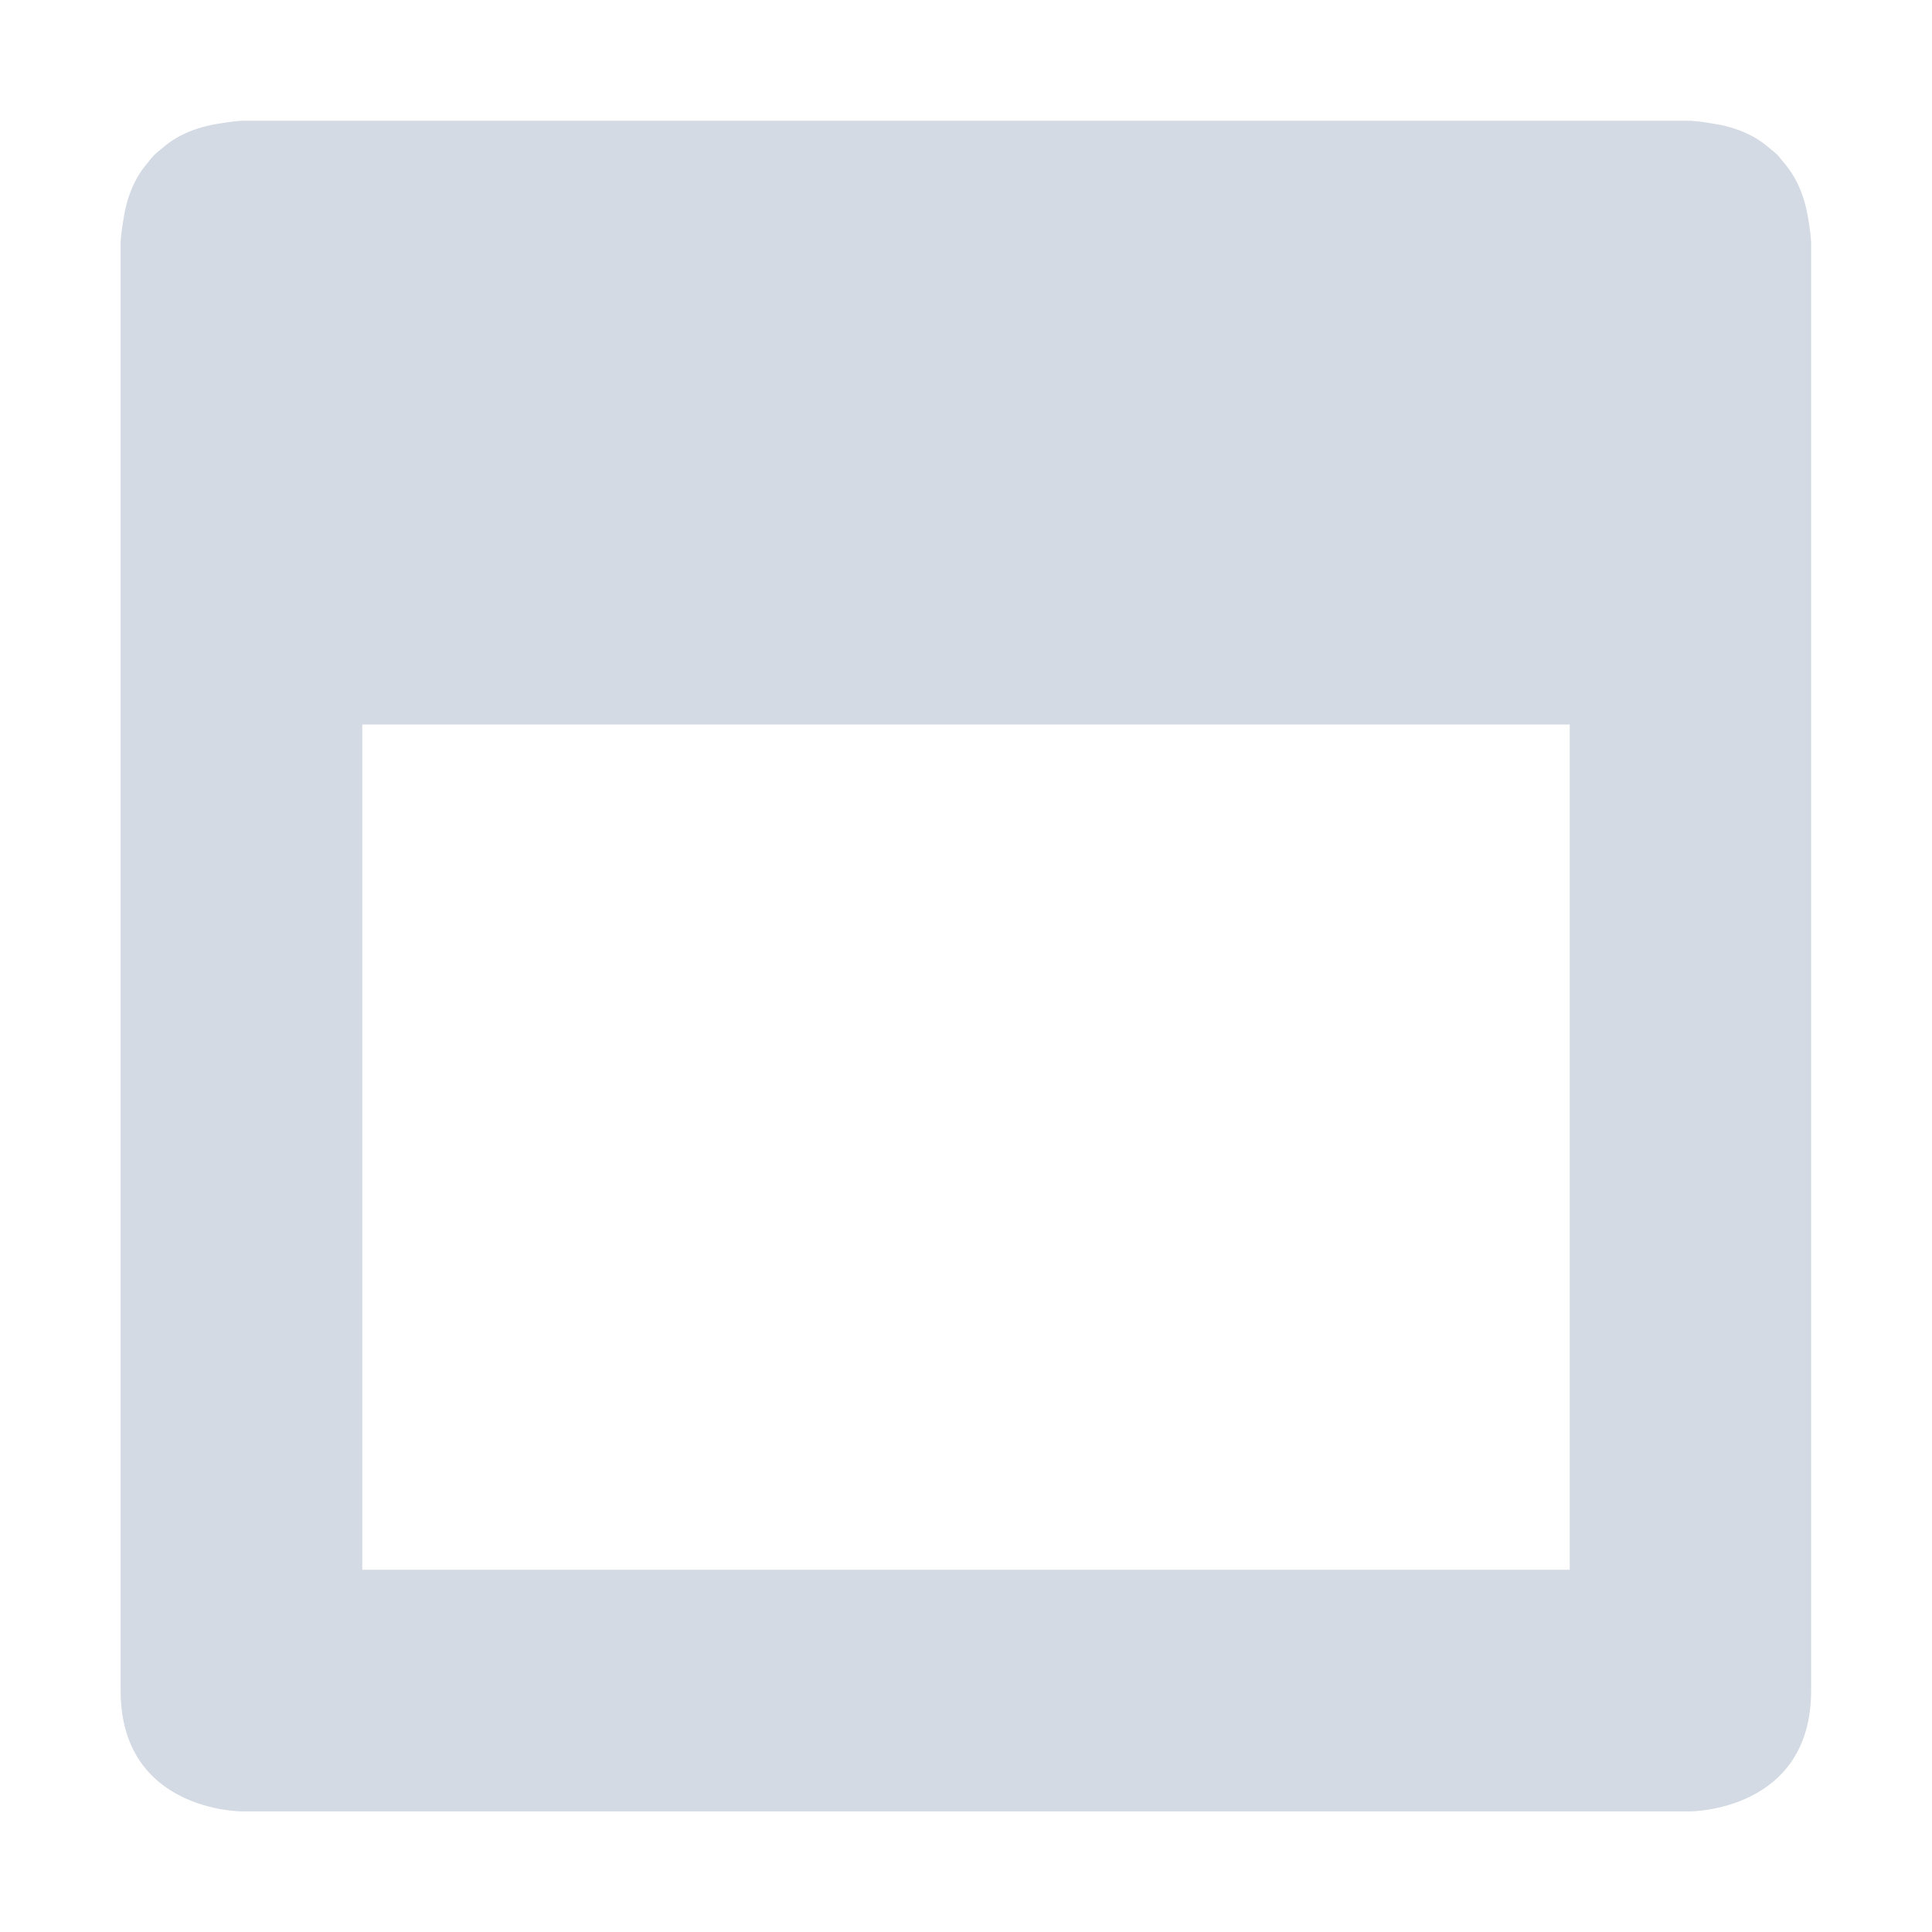 <?xml version="1.0" encoding="UTF-8" standalone="no"?>
<!--Created with Inkscape (http://www.inkscape.org/)-->
<svg id="svg7384" xmlns:rdf="http://www.w3.org/1999/02/22-rdf-syntax-ns#" style="enable-background:new" xmlns="http://www.w3.org/2000/svg" height="16" width="16" version="1.1" xmlns:cc="http://creativecommons.org/ns#" xmlns:dc="http://purl.org/dc/elements/1.1/">
 <defs id="defs7386">
 </defs>
 <g id="layer12" transform="translate(-585 -41)">
  <path id="path4377" opacity="1" fill="#d3dae3" style="fill:#d3dae3;text-indent:0;block-progression:tb;text-decoration-line:none;enable-background:new;text-transform:none" transform="translate(585 41)" d="m2 1s-0.076 0.004-0.182 0.023c-0.204 0.03-0.359 0.103-0.473 0.203-0.022 0.017-0.043 0.035-0.065 0.055-0.02 0.021-0.038 0.042-0.055 0.065-0.1 0.114-0.173 0.269-0.203 0.473-0.019 0.105-0.023 0.182-0.023 0.182v12c0 1 1 1 1 1h12s1 0 1-1v-12s-0.004-0.076-0.023-0.182c-0.031-0.204-0.104-0.359-0.204-0.473-0.017-0.022-0.035-0.043-0.054-0.065-0.021-0.02-0.043-0.038-0.065-0.055-0.114-0.1-0.268-0.173-0.472-0.203-0.106-0.019-0.182-0.023-0.182-0.023h-12zm1 5h10v7h-10v-7z"/>
 </g>
</svg>
